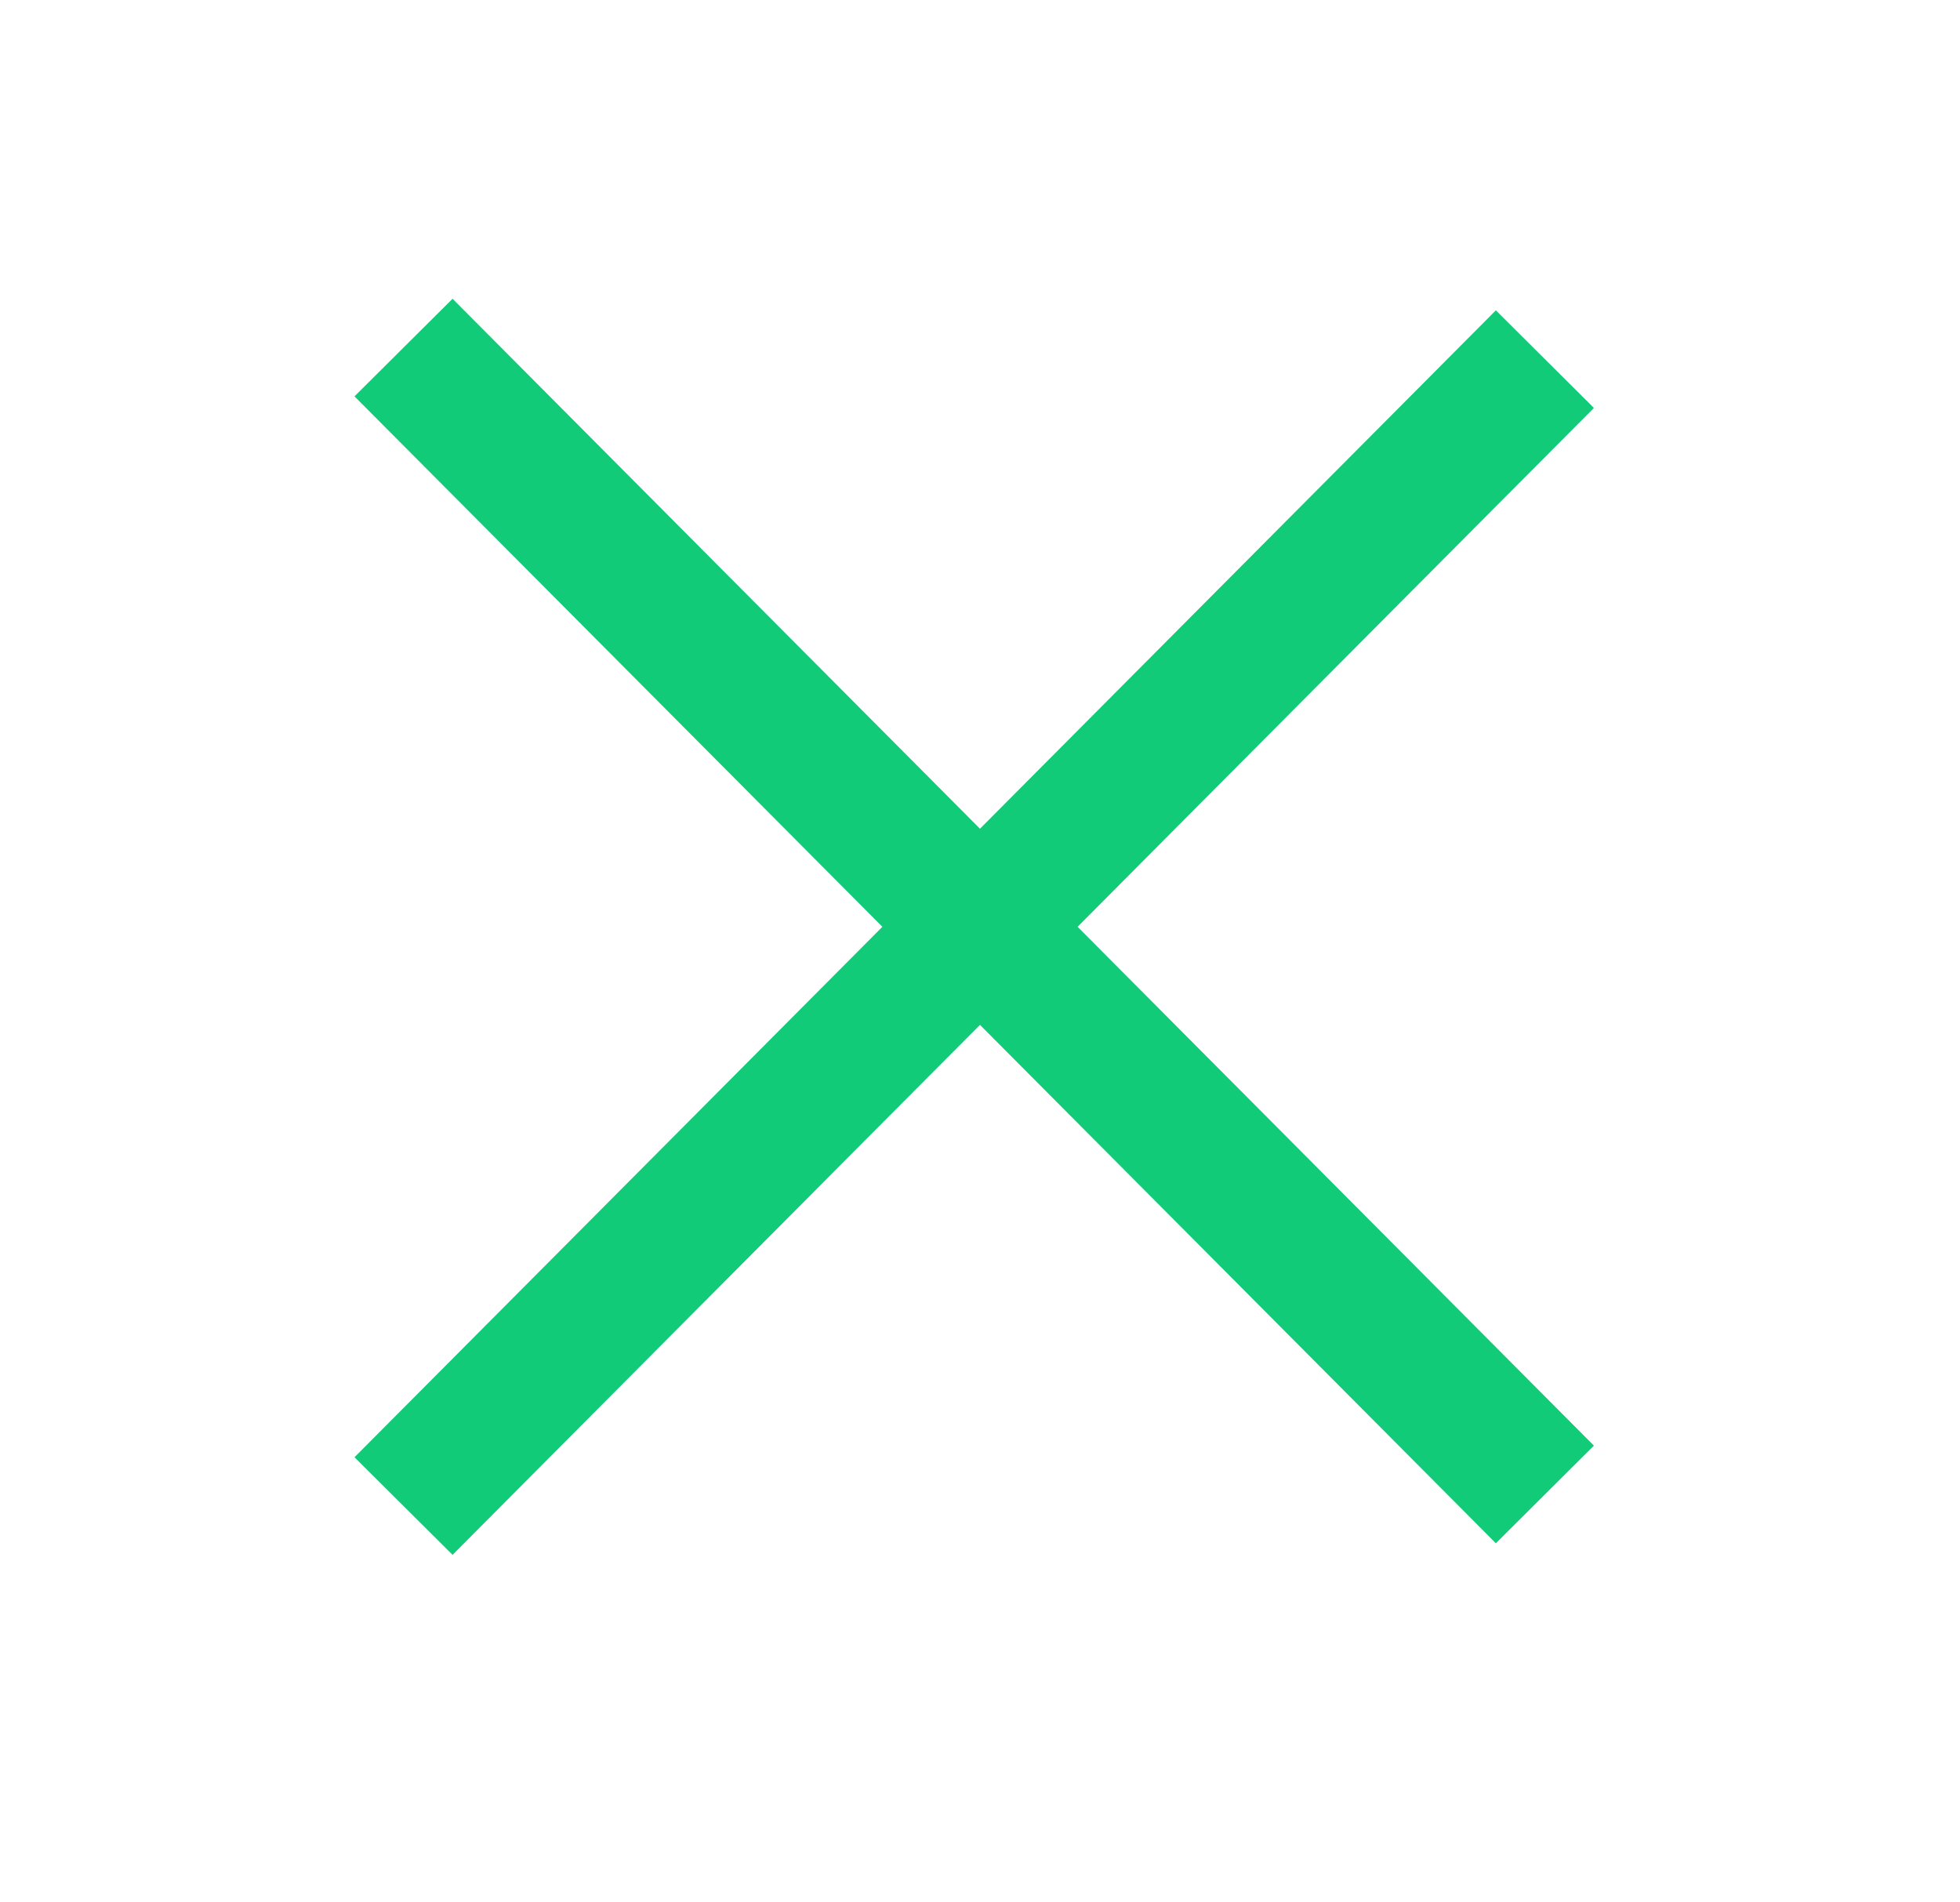 <svg width="34" height="33" viewBox="0 0 34 33" fill="none" xmlns="http://www.w3.org/2000/svg">
<path d="M7 26.125L26.799 6.23" stroke="#11CB79" stroke-width="2.4" stroke-linejoin="round"/>
<path d="M7 6.029L26.799 25.924" stroke="#11CB79" stroke-width="2.4" stroke-linejoin="round"/>
</svg>
